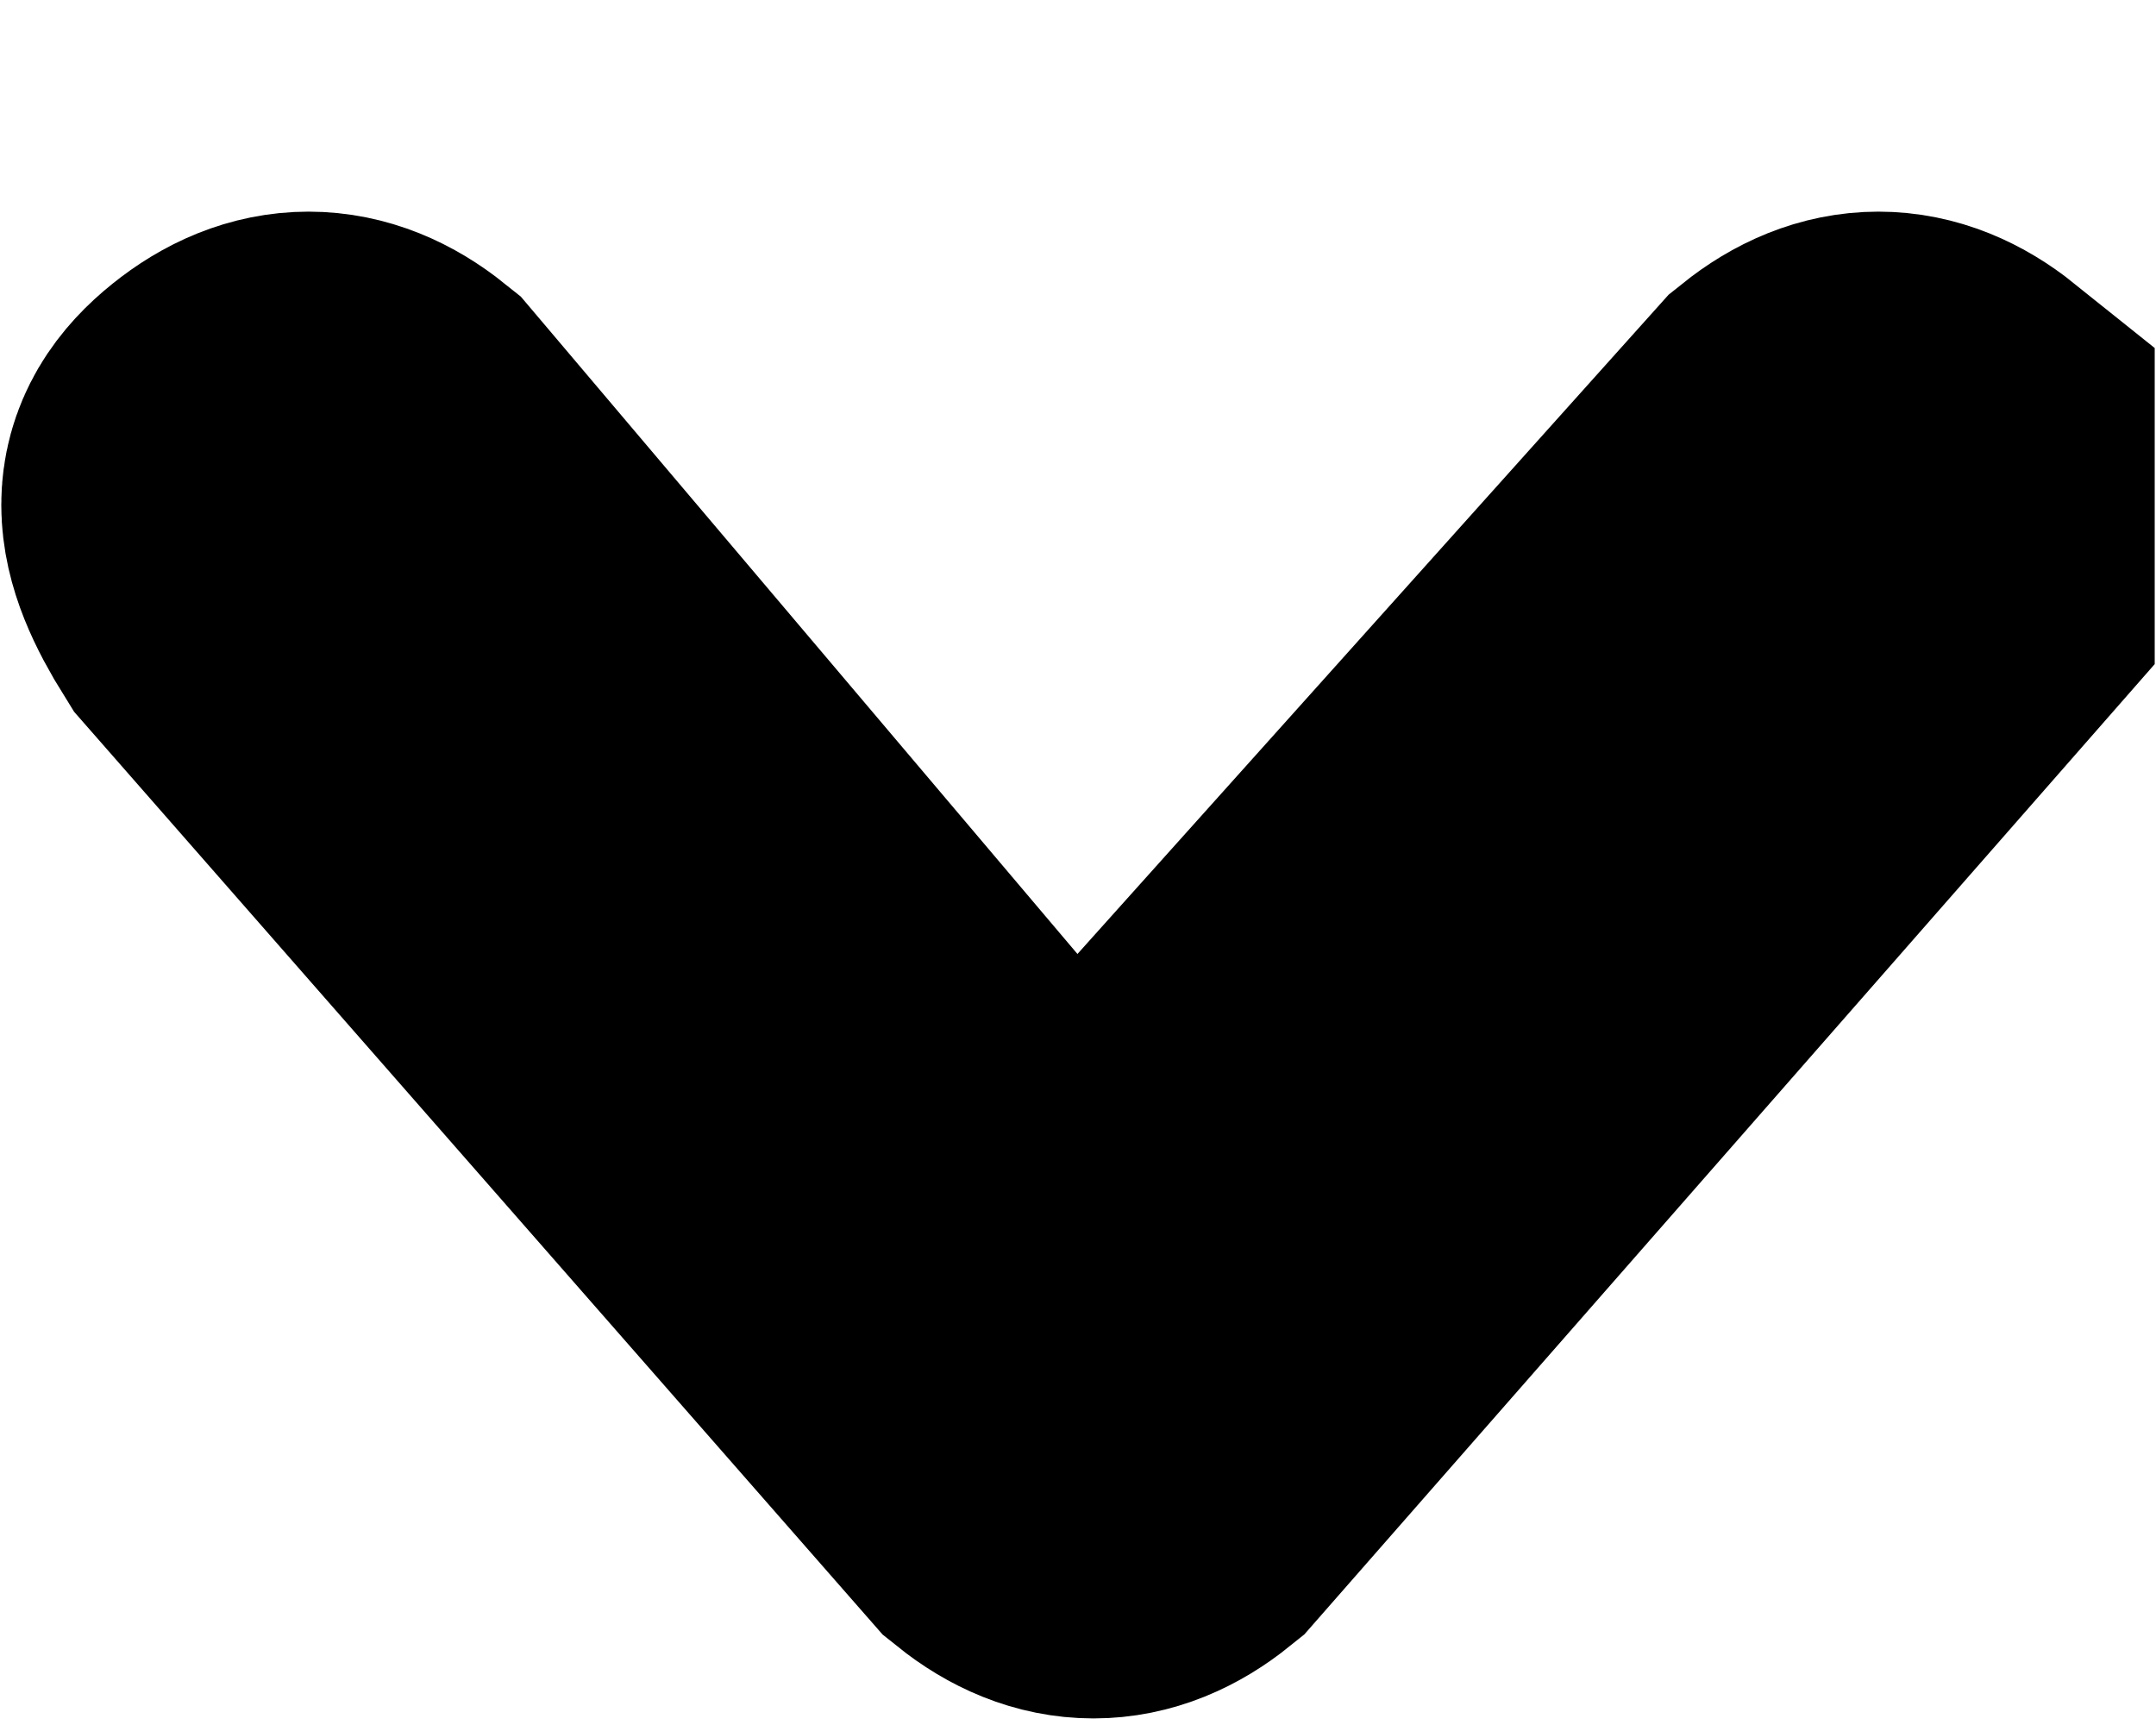 <svg width="10" height="8" viewBox="0 0 10 8" fill="none" xmlns="http://www.w3.org/2000/svg">
    <path d="M8.425 2.091C8.617 1.937 8.808 1.937 9 2.091C9 2.245 9 2.552 9 2.706L5.359 6.86C5.168 7.014 4.976 7.014 4.784 6.86L1.144 2.706C0.952 2.399 0.952 2.245 1.144 2.091C1.335 1.937 1.527 1.937 1.719 2.091L4.976 5.937L8.425 2.091Z" fill="#666666" stroke="black" stroke-width="1.988" stroke-miterlimit="22.926"/>
</svg>

